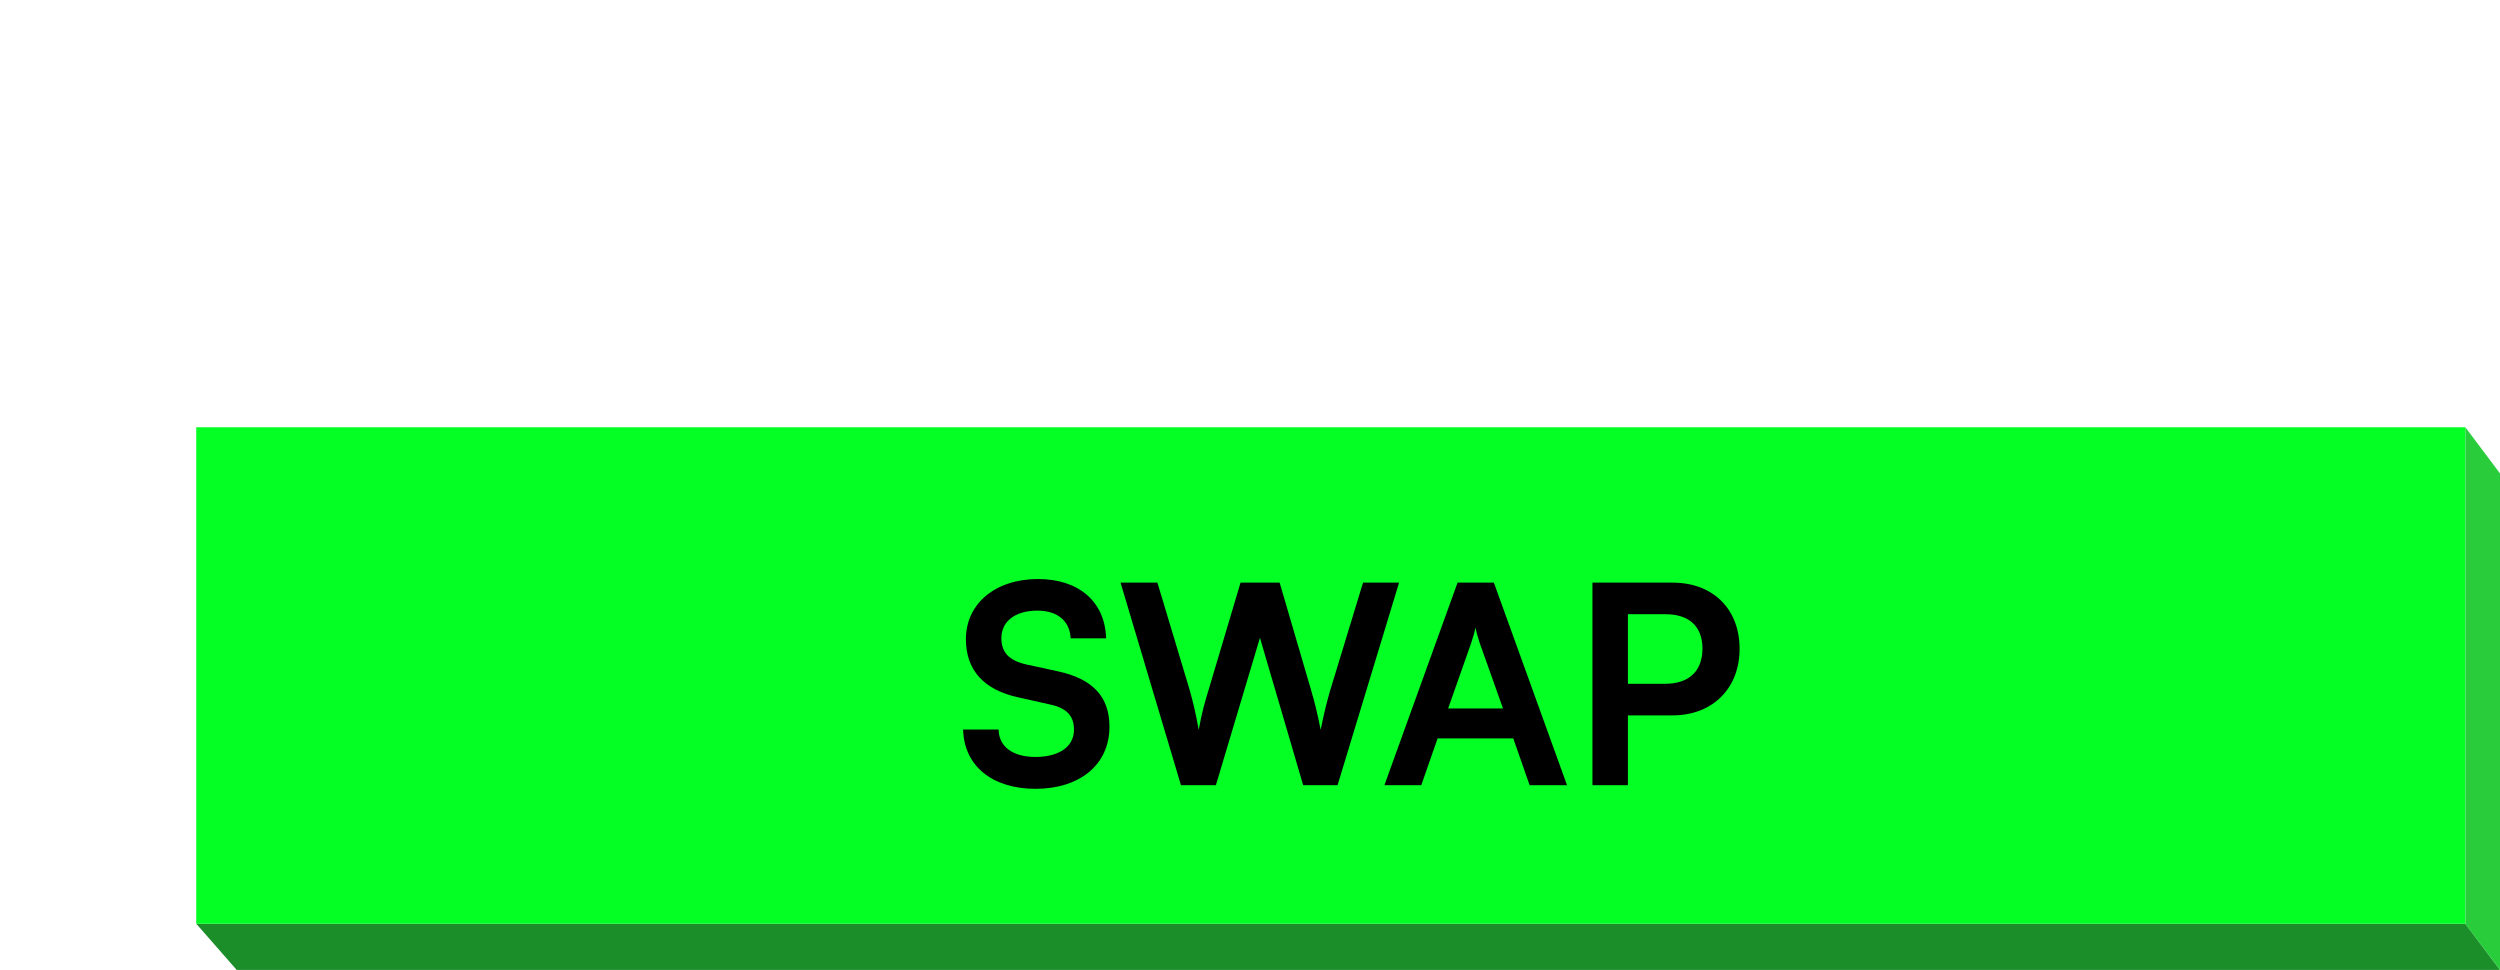 <svg width="433" height="168" viewBox="0 0 433 168" fill="none" xmlns="http://www.w3.org/2000/svg">
<path d="M41.001 167.998H433.001L427.001 160H34.001L41.001 167.998Z" fill="#1B8D29"/>
<path d="M427 160.047L427 74L433 82L433 168L427 160.047Z" fill="#29CD3C"/>
<path d="M33.99 74H426.99V160H33.99V74Z" fill="#03FF24"/>
<path d="M167.294 110.704C167.294 104.56 172.382 100.288 179.774 100.288C186.878 100.288 191.39 104.224 191.582 110.56H185.438C185.294 107.536 183.134 105.76 179.678 105.76C175.886 105.76 173.438 107.584 173.438 110.512C173.438 113.008 174.782 114.4 177.71 115.072L183.23 116.272C189.23 117.568 192.158 120.64 192.158 125.872C192.158 132.4 187.07 136.624 179.342 136.624C171.854 136.624 166.958 132.64 166.814 126.352H172.958C173.006 129.328 175.406 131.104 179.342 131.104C183.422 131.104 186.014 129.328 186.014 126.4C186.014 124.048 184.814 122.656 181.934 122.032L176.366 120.784C170.414 119.488 167.294 116.08 167.294 110.704ZM204.543 136L194.079 100.912H200.463L206.031 119.44C206.559 121.36 207.087 123.328 207.615 126.4C208.191 123.28 208.719 121.456 209.343 119.44L214.863 100.912H221.631L227.055 119.44C227.631 121.408 228.159 123.424 228.735 126.4C229.407 123.136 229.887 121.264 230.415 119.488L236.079 100.912H242.319L231.663 136H225.711L218.223 110.464L210.591 136H204.543ZM246.162 136H239.778L252.45 100.912H258.738L271.41 136H264.93L262.098 127.888H248.994L246.162 136ZM254.802 111.376L250.818 122.704H260.322L256.29 111.376C256.002 110.464 255.666 109.408 255.57 108.688C255.426 109.36 255.138 110.416 254.802 111.376ZM289.682 123.904H281.954V136H275.81V100.912H289.682C296.738 100.912 301.298 105.52 301.298 112.384C301.298 119.152 296.69 123.904 289.682 123.904ZM288.482 106.384H281.954V118.432H288.386C292.61 118.432 294.866 116.176 294.866 112.336C294.866 108.496 292.562 106.384 288.482 106.384Z" fill="black"/>
</svg>
